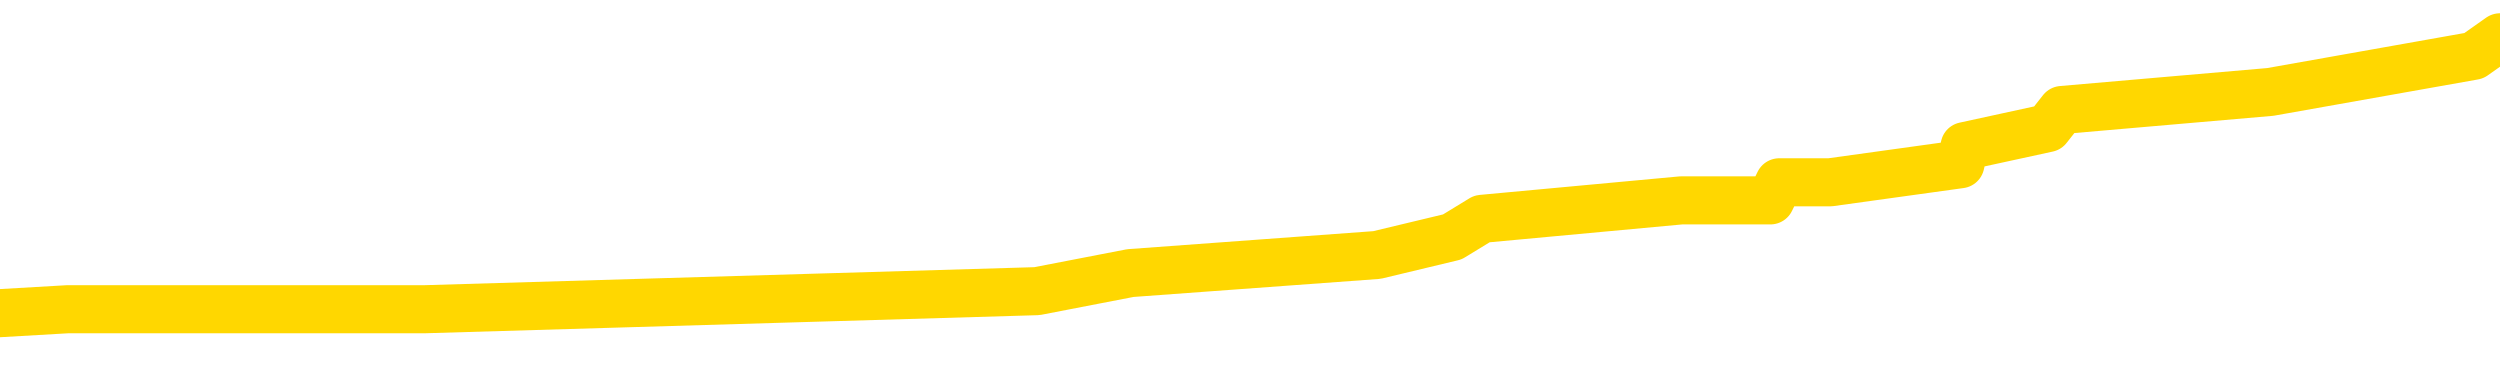 <svg xmlns="http://www.w3.org/2000/svg" version="1.1" viewBox="0 0 6500 1000">
	<path fill="none" stroke="gold" stroke-width="125" stroke-linecap="round" stroke-linejoin="round" d="M0 104290  L-672960 104290 L-672775 104243 L-672285 104148 L-671992 104101 L-671680 104007 L-671446 103960 L-671393 103866 L-671333 103772 L-671180 103724 L-671140 103630 L-671007 103583 L-670715 103536 L-670174 103536 L-669564 103489 L-669516 103489 L-668876 103442 L-668842 103442 L-668317 103442 L-668184 103395 L-667794 103300 L-667466 103206 L-667349 103112 L-667137 103018 L-666420 103018 L-665850 102971 L-665743 102971 L-665569 102924 L-665347 102829 L-664946 102782 L-664920 102688 L-663992 102594 L-663905 102500 L-663822 102406 L-663752 102311 L-663455 102264 L-663303 102170 L-661413 102217 L-661312 102217 L-661050 102217 L-660756 102264 L-660615 102170 L-660366 102170 L-660330 102123 L-660172 102076 L-659708 101982 L-659455 101934 L-659243 101840 L-658992 101793 L-658643 101746 L-657716 101652 L-657622 101558 L-657211 101511 L-656040 101416 L-654851 101369 L-654759 101275 L-654732 101181 L-654466 101087 L-654167 100992 L-654038 100898 L-654000 100804 L-653186 100804 L-652802 100851 L-651741 100898 L-651680 100898 L-651415 101840 L-650944 102735 L-650751 103630 L-650488 104525 L-650151 104478 L-650015 104431 L-649560 104384 L-648816 104337 L-648799 104290 L-648634 104195 L-648565 104195 L-648049 104148 L-647021 104148 L-646824 104101 L-646336 104054 L-645974 104007 L-645565 104007 L-645180 104054 L-643476 104054 L-643378 104054 L-643306 104054 L-643245 104054 L-643061 104007 L-642724 104007 L-642084 103960 L-642007 103913 L-641945 103913 L-641759 103866 L-641679 103866 L-641502 103819 L-641483 103772 L-641253 103772 L-640865 103724 L-639976 103724 L-639937 103677 L-639849 103630 L-639821 103536 L-638813 103489 L-638664 103395 L-638639 103348 L-638506 103300 L-638467 103253 L-637208 103206 L-637151 103206 L-636611 103159 L-636558 103159 L-636512 103159 L-636116 103112 L-635977 103065 L-635777 103018 L-635630 103018 L-635466 103018 L-635189 103065 L-634830 103065 L-634278 103018 L-633633 102971 L-633374 102877 L-633221 102829 L-632820 102782 L-632779 102735 L-632659 102688 L-632597 102735 L-632583 102735 L-632489 102735 L-632196 102688 L-632045 102500 L-631714 102406 L-631637 102311 L-631561 102264 L-631334 102123 L-631268 102029 L-631040 101934 L-630987 101840 L-630823 101793 L-629817 101746 L-629634 101699 L-629083 101652 L-628690 101558 L-628292 101511 L-627442 101416 L-627364 101369 L-626785 101322 L-626343 101322 L-626102 101275 L-625945 101275 L-625544 101181 L-625524 101181 L-625079 101134 L-624674 101087 L-624538 100992 L-624362 100898 L-624226 100804 L-623976 100710 L-622976 100663 L-622894 100616 L-622758 100569 L-622720 100521 L-621830 100474 L-621614 100427 L-621171 100380 L-621053 100333 L-620997 100286 L-620320 100286 L-620220 100239 L-620191 100239 L-618850 100192 L-618444 100145 L-618404 100097 L-617476 100050 L-617378 100003 L-617245 99956 L-616841 99909 L-616814 99862 L-616721 99815 L-616505 99768 L-616094 99674 L-614940 99579 L-614649 99485 L-614620 99391 L-614012 99344 L-613762 99250 L-613742 99203 L-612813 99155 L-612762 99061 L-612639 99014 L-612622 98920 L-612466 98873 L-612290 98779 L-612154 98731 L-612097 98684 L-611989 98637 L-611904 98590 L-611671 98543 L-611596 98496 L-611287 98449 L-611170 98402 L-611000 98355 L-610909 98308 L-610806 98308 L-610783 98260 L-610706 98260 L-610608 98166 L-610241 98119 L-610136 98072 L-609633 98025 L-609181 97978 L-609143 97931 L-609119 97884 L-609078 97837 L-608949 97789 L-608849 97742 L-608407 97695 L-608125 97648 L-607532 97601 L-607402 97554 L-607128 97460 L-606975 97413 L-606822 97365 L-606737 97271 L-606659 97224 L-606473 97177 L-606422 97177 L-606395 97130 L-606315 97083 L-606292 97036 L-606009 96942 L-605405 96847 L-604409 96800 L-604111 96753 L-603378 96706 L-603133 96659 L-603043 96612 L-602466 96565 L-601768 96518 L-601015 96471 L-600697 96423 L-600314 96329 L-600237 96282 L-599602 96235 L-599417 96188 L-599329 96188 L-599200 96188 L-598887 96141 L-598837 96094 L-598695 96047 L-598674 96000 L-597706 95952 L-597161 95905 L-596682 95905 L-596621 95905 L-596298 95905 L-596276 95858 L-596214 95858 L-596004 95811 L-595927 95764 L-595872 95717 L-595850 95670 L-595810 95623 L-595795 95576 L-595037 95528 L-595021 95481 L-594222 95434 L-594069 95387 L-593164 95340 L-592658 95293 L-592428 95199 L-592387 95199 L-592272 95152 L-592095 95105 L-591341 95152 L-591206 95105 L-591042 95057 L-590724 95010 L-590548 94916 L-589526 94822 L-589503 94728 L-589251 94681 L-589038 94586 L-588404 94539 L-588166 94445 L-588134 94351 L-587956 94257 L-587876 94162 L-587786 94115 L-587721 94021 L-587281 93927 L-587258 93880 L-586717 93833 L-586461 93786 L-585966 93739 L-585089 93691 L-585052 93644 L-584999 93597 L-584958 93550 L-584841 93503 L-584565 93456 L-584357 93362 L-584160 93268 L-584137 93173 L-584087 93079 L-584047 93032 L-583970 92985 L-583372 92891 L-583312 92844 L-583209 92796 L-583054 92749 L-582422 92702 L-581742 92655 L-581439 92561 L-581092 92514 L-580895 92467 L-580846 92373 L-580526 92325 L-579898 92278 L-579752 92231 L-579715 92184 L-579657 92137 L-579581 92043 L-579340 92043 L-579251 91996 L-579157 91949 L-578863 91902 L-578729 91854 L-578669 91807 L-578632 91713 L-578360 91713 L-577354 91666 L-577178 91619 L-577128 91619 L-576835 91572 L-576642 91478 L-576309 91430 L-575803 91383 L-575241 91289 L-575226 91195 L-575209 91148 L-575109 91054 L-574994 90959 L-574955 90865 L-574917 90818 L-574852 90818 L-574824 90771 L-574685 90818 L-574392 90818 L-574342 90818 L-574237 90818 L-573972 90771 L-573507 90724 L-573363 90724 L-573308 90630 L-573251 90583 L-573060 90536 L-572695 90488 L-572480 90488 L-572286 90488 L-572228 90488 L-572169 90394 L-572015 90347 L-571745 90300 L-571316 90536 L-571300 90536 L-571223 90488 L-571159 90441 L-571029 90112 L-571006 90065 L-570722 90017 L-570674 89970 L-570619 89923 L-570157 89876 L-570118 89876 L-570078 89829 L-569887 89782 L-569407 89735 L-568920 89688 L-568903 89641 L-568865 89593 L-568609 89546 L-568532 89452 L-568302 89405 L-568286 89311 L-567991 89217 L-567549 89170 L-567102 89122 L-566597 89075 L-566444 89028 L-566157 88981 L-566117 88887 L-565786 88840 L-565564 88793 L-565047 88699 L-564971 88651 L-564723 88557 L-564529 88463 L-564469 88416 L-563692 88369 L-563618 88369 L-563388 88322 L-563371 88322 L-563309 88275 L-563114 88227 L-562650 88227 L-562626 88180 L-562497 88180 L-561196 88180 L-561179 88180 L-561102 88133 L-561008 88133 L-560791 88133 L-560639 88086 L-560461 88133 L-560407 88180 L-560120 88227 L-560080 88227 L-559710 88227 L-559270 88227 L-559087 88227 L-558766 88180 L-558471 88180 L-558025 88086 L-557953 88039 L-557491 87945 L-557053 87898 L-556871 87851 L-555417 87756 L-555285 87709 L-554828 87615 L-554602 87568 L-554215 87474 L-553699 87380 L-552745 87285 L-551951 87191 L-551276 87144 L-550851 87050 L-550539 87003 L-550309 86861 L-549626 86720 L-549613 86579 L-549403 86390 L-549381 86343 L-549207 86249 L-548257 86202 L-547989 86108 L-547173 86061 L-546863 85967 L-546825 85919 L-546768 85825 L-546151 85778 L-545513 85684 L-543887 85637 L-543213 85590 L-542571 85590 L-542494 85590 L-542437 85590 L-542402 85590 L-542373 85543 L-542261 85448 L-542244 85401 L-542221 85354 L-542067 85307 L-542014 85213 L-541936 85166 L-541817 85119 L-541719 85072 L-541602 85024 L-541332 84930 L-541062 84883 L-541045 84789 L-540845 84742 L-540698 84648 L-540471 84601 L-540337 84553 L-540029 84506 L-539969 84459 L-539616 84365 L-539267 84318 L-539166 84271 L-539102 84177 L-539042 84130 L-538657 84035 L-538276 83988 L-538172 83941 L-537912 83894 L-537641 83800 L-537482 83753 L-537449 83706 L-537387 83658 L-537246 83611 L-537062 83564 L-537018 83517 L-536729 83517 L-536713 83470 L-536480 83470 L-536419 83423 L-536381 83423 L-535801 83376 L-535667 83329 L-535644 83140 L-535626 82811 L-535608 82434 L-535592 82057 L-535568 81680 L-535552 81398 L-535530 81068 L-535514 80738 L-535491 80550 L-535474 80361 L-535452 80220 L-535435 80126 L-535386 79984 L-535314 79843 L-535280 79608 L-535256 79419 L-535220 79231 L-535179 79042 L-535142 78948 L-535126 78760 L-535102 78618 L-535065 78524 L-535048 78383 L-535025 78289 L-535007 78195 L-534988 78100 L-534972 78006 L-534943 77865 L-534917 77723 L-534872 77676 L-534855 77582 L-534813 77535 L-534765 77441 L-534695 77347 L-534679 77252 L-534663 77158 L-534601 77111 L-534562 77064 L-534523 77017 L-534357 76970 L-534292 76923 L-534276 76876 L-534231 76781 L-534173 76734 L-533960 76687 L-533927 76640 L-533885 76593 L-533807 76546 L-533269 76499 L-533191 76452 L-533087 76357 L-532998 76310 L-532822 76263 L-532471 76216 L-532315 76169 L-531878 76122 L-531721 76075 L-531591 76028 L-530887 75934 L-530686 75886 L-529726 75792 L-529243 75745 L-529144 75745 L-529052 75698 L-528807 75651 L-528734 75604 L-528291 75510 L-528195 75463 L-528180 75415 L-528164 75368 L-528139 75321 L-527673 75274 L-527456 75227 L-527316 75180 L-527022 75133 L-526934 75086 L-526892 75039 L-526863 74991 L-526690 74944 L-526631 74897 L-526555 74850 L-526474 74803 L-526405 74803 L-526095 74756 L-526010 74709 L-525796 74662 L-525761 74615 L-525078 74568 L-524979 74520 L-524774 74473 L-524728 74426 L-524449 74379 L-524387 74332 L-524370 74238 L-524292 74191 L-523984 74097 L-523959 74049 L-523906 73955 L-523883 73908 L-523760 73861 L-523625 73767 L-523380 73720 L-523255 73720 L-522608 73673 L-522592 73673 L-522567 73673 L-522387 73578 L-522311 73531 L-522219 73484 L-521791 73437 L-521375 73390 L-520982 73296 L-520904 73249 L-520885 73202 L-520521 73154 L-520285 73107 L-520057 73060 L-519744 73013 L-519666 72966 L-519585 72872 L-519407 72778 L-519391 72731 L-519126 72636 L-519046 72589 L-518816 72542 L-518590 72495 L-518274 72495 L-518099 72448 L-517738 72448 L-517346 72401 L-517277 72307 L-517213 72260 L-517072 72165 L-517021 72118 L-516919 72024 L-516417 71977 L-516220 71930 L-515973 71883 L-515788 71836 L-515488 71788 L-515412 71741 L-515246 71647 L-514362 71600 L-514333 71506 L-514210 71412 L-513631 71365 L-513553 71317 L-512840 71317 L-512528 71317 L-512315 71317 L-512298 71317 L-511912 71317 L-511387 71223 L-510940 71176 L-510611 71129 L-510458 71082 L-510132 71082 L-509954 71035 L-509872 71035 L-509666 70941 L-509491 70894 L-508562 70846 L-507672 70799 L-507633 70752 L-507405 70752 L-507026 70705 L-506239 70658 L-506004 70611 L-505928 70564 L-505571 70517 L-504999 70422 L-504732 70375 L-504346 70328 L-504242 70328 L-504072 70328 L-503454 70328 L-503242 70328 L-502934 70328 L-502881 70281 L-502754 70234 L-502701 70187 L-502581 70140 L-502245 70046 L-501286 69999 L-501155 69904 L-500953 69857 L-500322 69810 L-500010 69763 L-499597 69716 L-499569 69669 L-499424 69622 L-499004 69575 L-497671 69575 L-497624 69528 L-497496 69433 L-497479 69386 L-496901 69292 L-496695 69245 L-496666 69198 L-496625 69151 L-496567 69104 L-496530 69056 L-496451 69009 L-496309 68962 L-495854 68915 L-495736 68868 L-495451 68821 L-495078 68774 L-494982 68727 L-494655 68680 L-494301 68633 L-494131 68585 L-494083 68538 L-493974 68491 L-493885 68444 L-493857 68397 L-493781 68303 L-493478 68256 L-493444 68162 L-493372 68114 L-493004 68067 L-492669 68020 L-492588 68020 L-492368 67973 L-492197 67926 L-492169 67879 L-491672 67832 L-491123 67738 L-490242 67691 L-490144 67596 L-490067 67549 L-489792 67502 L-489545 67408 L-489471 67361 L-489409 67267 L-489291 67219 L-489248 67172 L-489138 67125 L-489061 67031 L-488361 66984 L-488115 66937 L-488075 66890 L-487919 66843 L-487320 66843 L-487093 66843 L-487001 66843 L-486526 66843 L-485928 66748 L-485409 66701 L-485388 66654 L-485242 66607 L-484922 66607 L-484380 66607 L-484148 66607 L-483978 66607 L-483491 66560 L-483264 66513 L-483179 66466 L-482833 66419 L-482507 66419 L-481984 66372 L-481656 66325 L-481056 66277 L-480858 66183 L-480806 66136 L-480766 66089 L-480485 66042 L-479800 65948 L-479490 65901 L-479465 65806 L-479274 65759 L-479051 65712 L-478965 65665 L-478301 65571 L-478277 65524 L-478055 65430 L-477725 65382 L-477373 65288 L-477169 65241 L-476936 65147 L-476678 65100 L-476488 65006 L-476441 64959 L-476214 64911 L-476179 64864 L-476023 64817 L-475809 64770 L-475636 64723 L-475544 64676 L-475267 64629 L-475023 64582 L-474708 64535 L-474282 64535 L-474244 64535 L-473761 64535 L-473528 64535 L-473316 64487 L-473090 64440 L-472540 64440 L-472293 64393 L-471459 64393 L-471403 64346 L-471381 64299 L-471223 64252 L-470762 64205 L-470721 64158 L-470381 64064 L-470248 64016 L-470025 63969 L-469453 63922 L-468981 63875 L-468786 63828 L-468594 63781 L-468404 63734 L-468302 63687 L-467934 63640 L-467888 63593 L-467806 63545 L-466513 63498 L-466465 63451 L-466196 63451 L-466051 63451 L-465500 63451 L-465383 63404 L-465302 63357 L-464942 63310 L-464719 63263 L-464438 63216 L-464108 63121 L-463600 63074 L-463488 63027 L-463409 62980 L-463245 62933 L-462950 62933 L-462482 62933 L-462285 62980 L-462235 62980 L-461585 62933 L-461463 62886 L-461009 62886 L-460973 62839 L-460505 62792 L-460394 62745 L-460378 62698 L-460162 62698 L-459981 62650 L-459449 62650 L-458420 62650 L-458220 62603 L-457762 62556 L-456814 62462 L-456715 62415 L-456361 62321 L-456300 62274 L-456286 62227 L-456250 62179 L-455881 62132 L-455761 62085 L-455519 62038 L-455355 61991 L-455168 61944 L-455047 61897 L-453976 61803 L-453118 61756 L-452906 61661 L-452809 61614 L-452635 61520 L-452301 61473 L-452230 61426 L-452172 61379 L-451996 61379 L-451608 61332 L-451372 61284 L-451261 61237 L-451144 61190 L-450163 61143 L-450138 61096 L-449543 61002 L-449511 61002 L-449362 60955 L-449078 60908 L-448166 60908 L-447220 60908 L-447067 60861 L-446965 60861 L-446833 60813 L-446690 60766 L-446664 60719 L-446549 60672 L-446331 60625 L-445649 60578 L-445520 60531 L-445217 60484 L-444977 60390 L-444644 60342 L-444006 60295 L-443663 60201 L-443601 60154 L-443446 60154 L-442524 60154 L-442054 60154 L-442010 60154 L-441997 60107 L-441956 60060 L-441934 60013 L-441907 59966 L-441763 59918 L-441341 59871 L-441005 59871 L-440814 59824 L-440386 59824 L-440198 59777 L-439809 59683 L-439275 59636 L-438902 59589 L-438880 59589 L-438631 59542 L-438512 59495 L-438436 59447 L-438301 59400 L-438261 59353 L-438181 59306 L-437787 59259 L-437291 59212 L-437179 59118 L-437006 59071 L-436698 59024 L-436250 58976 L-435927 58929 L-435785 58835 L-435358 58741 L-435205 58647 L-435149 58552 L-434335 58505 L-434316 58458 L-433944 58411 L-433887 58411 L-432758 58364 L-432690 58364 L-432132 58317 L-431937 58270 L-431801 58223 L-431567 58176 L-431220 58129 L-431186 58034 L-431151 57987 L-431082 57893 L-430733 57846 L-430561 57799 L-430076 57752 L-430060 57705 L-429735 57658 L-429577 57610 L-428437 57516 L-428412 57469 L-428220 57375 L-428026 57328 L-427776 57281 L-427759 57234 L-426739 57186 L-426441 57139 L-426366 57092 L-426230 56998 L-426054 56951 L-425477 56857 L-425262 56810 L-425198 56763 L-425067 56715 L-425030 56621 L-424507 56574 L-424369 75133 L-424355 75133 L-424332 75133 L-424311 75133 L-424084 56527 L-423308 56527 L-423267 56527 L-422899 56527 L-422821 56480 L-422769 56433 L-422096 56386 L-421353 56339 L-420929 56339 L-420481 56292 L-419419 56244 L-419107 56150 L-418697 56150 L-418625 56103 L-418101 56103 L-418006 56103 L-417989 56103 L-417544 56056 L-417358 55962 L-416578 55868 L-415906 55821 L-415494 55679 L-415262 55585 L-415121 55538 L-415040 55444 L-415020 55397 L-414943 55397 L-414815 55349 L-414498 55397 L-414274 55397 L-413949 55349 L-413887 55349 L-413517 55349 L-413484 55349 L-413275 55349 L-412608 55349 L-412530 55349 L-412372 55255 L-412261 55255 L-411935 55208 L-411780 55161 L-411439 55161 L-411382 55067 L-411044 54973 L-410840 54926 L-410787 54831 L-409411 54784 L-409281 54737 L-408848 54690 L-408527 54643 L-407700 54549 L-407576 54502 L-406846 54407 L-406690 54313 L-406649 54266 L-406595 54219 L-406572 54172 L-406458 54125 L-406162 54078 L-405872 54031 L-405817 53983 L-405697 53936 L-405666 53889 L-405567 53842 L-405123 53842 L-404971 53795 L-404136 53795 L-403594 53748 L-403259 53748 L-403244 53701 L-403168 53654 L-403052 53607 L-402857 53560 L-402593 53512 L-401758 53465 L-401662 53418 L-401141 53371 L-401099 53324 L-400999 53277 L-400171 53277 L-400036 53230 L-399697 53230 L-399143 53183 L-398764 53136 L-398601 53089 L-398291 53041 L-397478 52994 L-397172 52947 L-396904 52947 L-396582 52947 L-396261 52994 L-395986 52994 L-395157 52900 L-395062 52853 L-394970 52712 L-394865 52570 L-394478 52429 L-393998 52335 L-393982 52288 L-393863 52241 L-393495 52146 L-393400 52099 L-392566 52005 L-392489 51958 L-392190 51911 L-392099 51864 L-391692 51770 L-391582 51675 L-390882 51628 L-390409 51581 L-390349 51534 L-390130 51440 L-389857 51393 L-389744 51346 L-388716 51299 L-388330 51252 L-388310 51204 L-387977 51157 L-387732 51110 L-387299 51063 L-387189 51016 L-387071 50969 L-386620 50875 L-386029 50828 L-385693 50780 L-383800 50733 L-383686 50639 L-383474 50592 L-382156 50545 L-382049 39947 L-381984 29490 L-381947 19834 L-381886 19834 L-381386 30338 L-380711 40700 L-380689 50262 L-380419 50168 L-379450 50168 L-378761 50121 L-378599 50074 L-378058 50027 L-377969 49980 L-376949 49933 L-376002 49838 L-375636 49886 L-375533 49933 L-374945 49933 L-374886 49933 L-374785 49886 L-374345 49791 L-374237 49744 L-373796 49697 L-372796 49556 L-372539 49414 L-372437 49273 L-372306 49179 L-371940 49085 L-371359 48991 L-371328 48943 L-371013 48896 L-369030 48849 L-368914 48802 L-368846 48802 L-368487 48755 L-366869 48708 L-366691 48708 L-366547 48708 L-365725 48755 L-365672 48802 L-365617 48802 L-365183 48802 L-364203 48849 L-364129 48849 L-363044 48802 L-362831 48802 L-362115 48708 L-361726 48661 L-361508 48567 L-361188 48472 L-360694 48378 L-360567 48331 L-360338 48237 L-360105 48143 L-360046 48096 L-359757 48048 L-359485 47954 L-358455 47907 L-356790 47860 L-356370 47813 L-356233 47766 L-356077 47766 L-355772 47719 L-355544 47625 L-355385 47577 L-355226 47483 L-355057 47389 L-355009 47342 L-354956 47295 L-354934 47295 L-354548 47248 L-354299 47248 L-354028 47248 L-353867 47248 L-353778 47248 L-352119 47248 L-351954 47295 L-351574 47248 L-351114 47248 L-350504 47154 L-349411 47106 L-348980 47059 L-348949 47012 L-348886 46965 L-348869 46918 L-347165 46871 L-347123 46824 L-346657 46777 L-346470 46730 L-346438 46635 L-345842 46588 L-345793 46541 L-345470 46494 L-345419 46447 L-345209 46400 L-345191 46353 L-344925 46259 L-344872 46211 L-344403 46164 L-343892 46070 L-343814 46070 L-343520 46023 L-343503 45976 L-343465 45929 L-343393 45882 L-343236 45835 L-342290 45835 L-342234 45835 L-341713 45835 L-341520 45788 L-341419 45788 L-341194 45740 L-340684 45740 L-340296 47012 L-340226 47012 L-339878 46965 L-339521 46918 L-338392 45552 L-338340 45458 L-338114 45411 L-338081 45364 L-337956 45269 L-337857 45269 L-337592 45269 L-336852 45317 L-336273 45317 L-335980 45317 L-335274 45317 L-335095 45269 L-335072 45269 L-334436 45222 L-334125 45175 L-333728 45175 L-333699 45128 L-333678 45081 L-333524 45034 L-332839 45034 L-332822 45034 L-332483 45034 L-332210 44987 L-332173 44940 L-332117 44845 L-332095 44798 L-332023 44751 L-331691 44704 L-331585 44657 L-331556 44563 L-331358 44516 L-331205 44469 L-330337 44422 L-329774 44327 L-329758 44327 L-329657 44280 L-329555 44327 L-329408 44327 L-329330 44327 L-329292 44280 L-329237 44233 L-329163 44186 L-329019 44139 L-328537 44139 L-328132 44092 L-327266 44139 L-327246 44139 L-326988 44139 L-326912 44139 L-326883 44092 L-326872 43998 L-326855 43951 L-326562 43903 L-326523 43856 L-326451 43809 L-326377 43762 L-326172 43715 L-326012 43574 L-325711 43432 L-325633 43244 L-325616 43103 L-325400 43008 L-325169 43008 L-325059 43056 L-324689 43103 L-324531 43103 L-324299 43103 L-324131 43103 L-323986 43056 L-323854 43008 L-322578 42914 L-322174 42820 L-322114 42773 L-321997 42679 L-321572 42632 L-321556 42537 L-321494 42490 L-321221 42396 L-321109 42349 L-320826 42255 L-320549 42208 L-320124 42113 L-320102 42066 L-320023 42019 L-319898 41972 L-319311 41925 L-318920 41878 L-318585 41831 L-317995 41784 L-317893 41784 L-317723 41737 L-317587 41737 L-316759 41690 L-315574 41642 L-315537 41595 L-315482 41595 L-315261 41548 L-315056 41548 L-314902 41548 L-314645 41501 L-314569 41454 L-314026 41407 L-313989 41360 L-313741 41313 L-313353 41266 L-312528 41219 L-312169 41171 L-311859 41171 L-311601 41124 L-311377 41077 L-310971 41030 L-310854 40983 L-310671 40936 L-310618 40936 L-310429 40889 L-310259 40842 L-310230 40795 L-309950 40747 L-309639 40700 L-309501 40653 L-309191 40606 L-308997 40606 L-308982 40559 L-308263 40559 L-308129 40465 L-307831 40418 L-307741 40371 L-307140 40371 L-307102 40324 L-307024 40276 L-306403 40229 L-306252 40135 L-306211 40088 L-305900 40041 L-305709 39994 L-305516 39900 L-305460 39805 L-305151 39758 L-305099 39711 L-305045 39758 L-305019 39758 L-304894 39758 L-304083 39711 L-304007 39664 L-303466 39617 L-303197 39570 L-302538 39523 L-301630 39476 L-301389 39429 L-300857 39382 L-300640 39334 L-299532 39382 L-299482 39382 L-298706 39382 L-298159 39334 L-298047 39287 L-297895 39193 L-297839 39146 L-297674 39099 L-297297 39052 L-296849 39005 L-296794 38958 L-296640 38910 L-295960 38863 L-295740 38816 L-295222 38769 L-294373 38675 L-294357 38628 L-292566 38581 L-292012 38534 L-291895 38487 L-290889 38439 L-290852 38392 L-290619 38392 L-290527 38392 L-290487 38392 L-290155 38345 L-289803 38298 L-289538 38204 L-289251 38157 L-288940 38063 L-288686 37968 L-288593 37921 L-288102 37874 L-287895 37827 L-287330 37780 L-287215 37827 L-286864 37780 L-286813 37780 L-286772 37780 L-286169 37686 L-285435 37592 L-284854 37497 L-284618 37403 L-284078 37262 L-283926 37168 L-283424 37121 L-283214 37026 L-283191 37026 L-283132 36979 L-282170 36979 L-281992 36932 L-281550 36885 L-281526 36791 L-281371 36744 L-281289 36744 L-281139 36791 L-280492 36791 L-280442 36744 L-279323 36697 L-278338 36650 L-278277 36602 L-277556 36555 L-276691 36508 L-276313 36461 L-276094 36461 L-275334 36414 L-275282 36367 L-274973 36273 L-274122 36273 L-273928 36226 L-273752 36178 L-273527 36178 L-273401 36131 L-273209 36131 L-272976 36084 L-272807 36131 L-272520 36084 L-272241 36084 L-272158 36037 L-271987 35990 L-271971 35896 L-271817 35849 L-271777 35802 L-271002 35755 L-270925 35755 L-270693 35660 L-270266 35613 L-269921 35566 L-269338 35519 L-269069 35519 L-268810 35519 L-268681 35425 L-268664 35378 L-268551 35331 L-268527 35284 L-268293 35236 L-268257 35189 L-266941 35189 L-266885 35142 L-266206 35048 L-265633 35048 L-265508 35048 L-265355 35048 L-265278 35048 L-264966 34954 L-264693 34907 L-264604 34813 L-264502 34813 L-263574 34765 L-263498 34765 L-263134 34765 L-263109 34718 L-263073 34671 L-262297 34577 L-262205 34530 L-262065 34483 L-261664 34436 L-261402 34436 L-261159 34483 L-260944 34436 L-260864 34436 L-260788 34436 L-260711 34436 L-260524 34483 L-260458 34483 L-260208 34483 L-260153 34436 L-260016 34389 L-259936 34294 L-259823 34247 L-259600 34200 L-259435 34153 L-259394 34106 L-259225 34059 L-258854 34012 L-258839 33965 L-258723 33918 L-258002 33870 L-257966 33823 L-257833 33823 L-257485 33776 L-257074 33776 L-257038 33776 L-256960 33729 L-256921 33682 L-256557 33635 L-256352 33588 L-256337 33541 L-255992 33494 L-255644 33494 L-255318 33494 L-255216 33447 L-255063 33447 L-254869 33399 L-254637 33399 L-254545 33399 L-254389 33399 L-254312 33399 L-254271 33352 L-254158 33305 L-254134 33258 L-253884 33258 L-253745 33164 L-253167 33023 L-252339 32928 L-251851 32834 L-251730 32787 L-251691 32740 L-251678 32693 L-251526 32599 L-251425 32504 L-251192 32457 L-250802 32363 L-250498 32316 L-250482 32269 L-250311 32222 L-250073 32128 L-249476 32128 L-248873 32081 L-248833 32081 L-248792 32081 L-248639 32033 L-248586 31986 L-248524 31939 L-248455 31892 L-248401 31798 L-248376 31751 L-248329 31704 L-248234 31609 L-248097 31562 L-247944 31515 L-247812 31468 L-247771 31468 L-247735 31421 L-247673 31374 L-247400 31280 L-247086 31233 L-247045 31138 L-246960 31091 L-246782 31044 L-246545 30997 L-246187 30950 L-246157 30903 L-245588 30856 L-245465 30809 L-245229 30762 L-245207 30762 L-244925 30715 L-244640 30715 L-244384 30715 L-243812 30667 L-243516 30620 L-243440 30573 L-242741 30526 L-242663 30479 L-242628 30432 L-242602 30385 L-242550 30291 L-242356 30243 L-242216 30149 L-242180 30102 L-242140 30055 L-241544 30008 L-241312 29961 L-241029 30291 L-240974 30573 L-240900 30903 L-240822 31186 L-240586 31091 L-240342 31044 L-240207 30997 L-240100 30950 L-240020 30903 L-239633 30809 L-239506 30762 L-239354 30715 L-239316 30667 L-239170 30620 L-238949 30573 L-238775 30526 L-238706 30479 L-237884 30385 L-237868 30385 L-237573 30338 L-236786 30291 L-236476 30291 L-236330 30243 L-236102 30196 L-235901 30102 L-234964 30055 L-234927 30008 L-234904 29961 L-234864 29867 L-234595 29820 L-233998 29772 L-233935 29725 L-233899 29678 L-233882 29631 L-233187 29631 L-232986 29631 L-232954 29631 L-232621 29631 L-232513 29584 L-231888 29490 L-231384 29443 L-231347 29349 L-230905 29349 L-230808 29301 L-230650 29301 L-230336 29301 L-230324 29301 L-229884 29349 L-229402 29396 L-229273 29396 L-228953 29396 L-228885 29349 L-228580 29349 L-228405 29301 L-228211 29254 L-227968 29160 L-227770 29066 L-227745 28972 L-227167 28925 L-227097 28878 L-226687 28830 L-226633 28783 L-226587 28736 L-226223 28689 L-226076 28642 L-225871 28595 L-225775 28595 L-225620 28548 L-225558 28501 L-225410 28406 L-225310 28359 L-224753 28359 L-224731 28454 L-224559 28501 L-224017 28548 L-223956 28548 L-223902 28454 L-223873 28359 L-223802 28312 L-223786 28218 L-223722 28171 L-223686 28077 L-223531 28030 L-223205 27983 L-222639 27935 L-222625 27888 L-222563 27794 L-222461 27700 L-222415 27700 L-222173 27653 L-221750 27653 L-221596 27653 L-219854 27559 L-219312 27512 L-218369 27464 L-217960 27417 L-217419 27323 L-217222 27276 L-217054 27229 L-216758 27182 L-216643 27135 L-216628 27135 L-216473 27088 L-216333 27040 L-216257 26946 L-216125 26946 L-215777 26946 L-215406 26993 L-214808 26993 L-214632 26993 L-214476 26946 L-214207 26899 L-214056 26899 L-213765 27040 L-213741 27135 L-213658 27229 L-213430 27323 L-212731 27276 L-212604 27229 L-212173 27182 L-212079 27135 L-210874 27135 L-210825 27088 L-210531 27088 L-210128 27040 L-209852 26946 L-209833 26899 L-209715 26852 L-209639 26805 L-209457 26758 L-208977 26711 L-208526 26617 L-208116 26569 L-208085 26522 L-207667 26475 L-207553 26475 L-207435 26475 L-207420 26475 L-207225 26428 L-207204 26334 L-206972 26287 L-206528 26240 L-206209 26146 L-205744 26146 L-205579 26098 L-205424 26051 L-205268 26051 L-204815 26051 L-204496 26051 L-204441 26098 L-204070 26098 L-204032 26146 L-203705 26146 L-203589 26098 L-203490 26051 L-203164 25957 L-202777 25910 L-202516 25863 L-202158 25769 L-201901 25722 L-199731 25674 L-199682 25627 L-199659 25580 L-199248 25580 L-199186 25580 L-199116 25627 L-198885 25627 L-198574 25580 L-198271 25486 L-198227 25439 L-197919 25392 L-197786 25345 L-197569 25298 L-196857 25251 L-196702 25251 L-196564 25203 L-196415 25203 L-196394 25203 L-196200 25156 L-196174 25109 L-196083 25062 L-196061 25015 L-196045 24968 L-195945 24921 L-195016 24874 L-194558 24874 L-193466 24780 L-193044 24780 L-192640 24732 L-192601 24685 L-192348 24638 L-191573 24544 L-191557 24497 L-191532 24450 L-191339 24403 L-190603 24356 L-190334 24308 L-190293 24261 L-189894 24167 L-189869 24120 L-189080 24073 L-188400 24026 L-187029 23979 L-186759 23932 L-186710 23885 L-186173 23790 L-186140 23743 L-186038 23649 L-185715 23602 L-185635 23555 L-185366 23555 L-184453 23508 L-184315 23508 L-184066 23414 L-183520 23414 L-183098 23366 L-182905 23319 L-182890 23319 L-182752 23225 L-182658 23178 L-182531 23131 L-182271 23084 L-182246 22990 L-182155 22943 L-181845 22895 L-181784 22848 L-181667 22848 L-181318 22848 L-180507 22848 L-180276 22754 L-179447 22754 L-179215 22660 L-178998 22613 L-178479 22613 L-177841 22566 L-177425 22519 L-177103 22471 L-176622 22424 L-176196 22424 L-176135 22377 L-175787 22377 L-175746 22330 L-175732 22283 L-175633 22189 L-175587 22189 L-175102 22142 L-174301 22142 L-173966 22142 L-172885 22095 L-172405 22048 L-172382 22000 L-172242 21953 L-171687 21906 L-170990 21859 L-170681 21812 L-170459 21765 L-170354 21718 L-170252 21624 L-169580 21577 L-169486 21529 L-169464 21529 L-169387 21482 L-169209 21482 L-169037 21482 L-168856 21435 L-168843 21388 L-168767 21341 L-168602 21294 L-168088 21247 L-168072 21200 L-167931 21200 L-167569 21153 L-167544 21153 L-167414 21105 L-167389 21058 L-167027 21011 L-166502 20917 L-166408 20870 L-166192 20776 L-166099 20729 L-166074 20682 L-165610 20634 L-165533 20634 L-165131 20587 L-164680 20587 L-163429 20540 L-163390 20493 L-162958 20446 L-162926 20399 L-162206 20352 L-162030 20305 L-161895 20258 L-161588 20211 L-161533 20163 L-161508 20069 L-161492 19975 L-161317 19928 L-161128 19881 L-160620 19881 L-160246 19504 L-159908 19080 L-159869 18703 L-159150 18373 L-159057 18326 L-159018 18279 L-158477 18279 L-158453 18232 L-158051 18185 L-157625 18138 L-157354 18138 L-157175 18091 L-156929 17997 L-156905 17950 L-156849 17855 L-156232 17808 L-155729 17761 L-155342 17761 L-154723 17808 L-154507 17808 L-154352 17855 L-153060 17761 L-152960 17714 L-152518 17620 L-152187 17573 L-151886 17479 L-151644 17431 L-150909 17337 L-150330 17290 L-149500 17243 L-149400 17196 L-148842 17149 L-148704 17102 L-147063 17055 L-147002 17055 L-146908 17055 L-145941 17055 L-145763 17008 L-145476 17008 L-145259 17008 L-145180 16960 L-144909 16960 L-144794 16913 L-144641 16866 L-144330 16819 L-144252 16772 L-144161 16772 L-144084 16725 L-143967 16725 L-143788 16678 L-143696 16631 L-143658 16584 L-143155 16584 L-142937 16536 L-142807 16536 L-142652 16489 L-142597 16442 L-142473 16442 L-142088 16395 L-141579 16348 L-141507 16301 L-141027 16254 L-140950 16207 L-140849 16207 L-140616 16160 L-140151 16160 L-139921 16160 L-139905 16160 L-139673 16160 L-139518 16160 L-139457 16160 L-139264 16113 L-138993 16018 L-138241 15971 L-137288 15971 L-137252 15924 L-137027 15924 L-136587 15924 L-136307 15830 L-135958 15783 L-134889 15736 L-133961 15736 L-133830 15736 L-133784 15736 L-133714 15689 L-133560 15689 L-133482 15594 L-133309 15500 L-132874 15406 L-132670 15359 L-132609 15265 L-132027 15218 L-131873 15123 L-131757 15076 L-131717 15029 L-131547 14982 L-131410 14935 L-131200 14841 L-131122 14794 L-131099 14747 L-130890 14652 L-130480 14605 L-130456 14558 L-130232 14511 L-130087 14464 L-130052 14417 L-130039 14370 L-130016 14323 L-129783 14276 L-129598 14228 L-129380 14181 L-129355 14134 L-128666 14087 L-128562 14040 L-128527 13993 L-128506 13946 L-128312 13899 L-128259 13852 L-128142 13757 L-128060 13757 L-127949 13710 L-127635 13663 L-127175 13616 L-126920 13569 L-126686 13475 L-126556 13428 L-126204 13381 L-126145 13333 L-125992 13286 L-125420 13192 L-125333 13145 L-125180 13051 L-124884 12957 L-124514 12862 L-124211 12768 L-124134 12721 L-123730 12674 L-123562 12674 L-123417 12674 L-122877 12674 L-122817 12674 L-122801 12580 L-122635 12533 L-122429 12486 L-122354 12486 L-122261 12439 L-121852 12391 L-121836 12344 L-121812 12344 L-121619 12297 L-121543 12721 L-121372 13145 L-121310 13522 L-121294 13946 L-120780 13899 L-120559 13852 L-119940 13757 L-119686 13710 L-119492 13663 L-119453 13616 L-119379 13616 L-119314 13616 L-118664 13616 L-118625 13663 L-118451 13663 L-118385 13663 L-117711 13663 L-117322 13569 L-117060 13522 L-116822 13475 L-116745 13381 L-116729 13286 L-116527 13239 L-116156 13145 L-115931 13098 L-115295 13051 L-115275 13051 L-114888 13004 L-114794 13004 L-114736 12957 L-114460 12910 L-114151 12910 L-114074 12862 L-113222 12910 L-112880 13145 L-112443 13428 L-112009 13663 L-111514 13899 L-111364 13852 L-111096 13899 L-109858 13946 L-109801 14040 L-108037 14087 L-107847 14040 L-106837 13993 L-106686 13946 L-106310 14040 L-105989 14134 L-105384 14228 L-105314 14323 L-105137 14276 L-104309 14228 L-104170 14181 L-103783 14134 L-103599 14087 L-103555 14040 L-103435 13993 L-103225 13946 L-102778 13852 L-102430 13804 L-102298 13757 L-101889 13710 L-101538 13710 L-101253 13663 L-101060 13616 L-100905 13616 L-100741 13569 L-100673 13522 L-100573 13522 L-100339 13475 L-100223 13475 L-100170 13428 L-99628 13428 L-99164 13381 L-97982 13381 L-97848 13381 L-97824 13381 L-97771 13381 L-97103 13381 L-96069 13286 L-95875 13239 L-95695 13192 L-95544 13192 L-95503 13145 L-95488 13145 L-95426 13098 L-95101 13051 L-93941 13004 L-93747 12957 L-93570 12910 L-92456 12862 L-91596 12815 L-91490 12815 L-91016 12768 L-90824 12768 L-88502 12721 L-88424 12674 L-88303 12580 L-88269 12533 L-88231 12439 L-88137 12297 L-87921 12203 L-87340 12109 L-86954 12062 L-86181 12015 L-86103 11967 L-85406 11967 L-84864 11967 L-84823 11920 L-84693 11920 L-84229 11873 L-84191 11826 L-84056 11779 L-83688 11732 L-83658 11685 L-83508 11685 L-83107 11638 L-81283 11685 L-80476 11638 L-79758 11638 L-79741 11638 L-79427 11544 L-78866 11496 L-78364 11449 L-77845 11402 L-77824 11355 L-76080 11308 L-75911 11261 L-75715 11214 L-74822 11167 L-74303 11073 L-74092 11025 L-73835 10978 L-73125 10931 L-72175 10884 L-71517 10837 L-71477 10743 L-71191 10696 L-71108 10649 L-71013 10649 L-70881 10601 L-70804 10601 L-70069 10601 L-69731 10554 L-69682 10601 L-69427 10601 L-69140 10554 L-68714 10554 L-68134 10507 L-67875 10507 L-67724 10460 L-67476 10460 L-67438 10460 L-66641 10413 L-66603 10366 L-66426 10366 L-66017 10272 L-65788 10272 L-65712 10272 L-65581 10272 L-65465 10225 L-65116 10178 L-65053 10130 L-64901 10083 L-64160 10036 L-64048 9989 L-63878 9942 L-63839 9895 L-63545 9895 L-63143 9895 L-62967 9895 L-62872 9895 L-62563 9848 L-61761 9801 L-61303 9707 L-60783 9659 L-60294 9612 L-59599 9565 L-58552 9518 L-58284 9518 L-58229 9471 L-58069 9471 L-57817 9471 L-57571 9424 L-57493 9377 L-57278 9283 L-56966 9235 L-56503 9141 L-56488 9094 L-56192 9094 L-56179 9047 L-55188 9000 L-54515 8953 L-54180 8859 L-53564 8859 L-53427 8812 L-52788 8764 L-52658 8717 L-51707 8623 L-51608 8529 L-51048 8482 L-50640 8482 L-50211 8482 L-50120 8435 L-49285 8435 L-48922 8435 L-48882 8482 L-48750 8529 L-48573 8529 L-48357 8529 L-48303 8482 L-48146 8388 L-47893 8341 L-46793 8293 L-46716 8246 L-46496 8199 L-46365 8105 L-46329 8058 L-46135 8011 L-46036 7964 L-45552 7917 L-45268 7869 L-45108 7822 L-45013 7728 L-44741 7681 L-44472 7634 L-44456 7446 L-44317 7304 L-44179 7163 L-43852 6975 L-43543 6880 L-43502 6833 L-43426 6739 L-43311 6692 L-42461 6598 L-42134 6551 L-41803 6504 L-41670 6504 L-41454 6504 L-41438 6504 L-40757 6504 L-40664 6409 L-40641 6362 L-40625 6268 L-40586 6221 L-40175 6127 L-39905 6080 L-39865 6032 L-39497 6032 L-39287 5985 L-38204 5985 L-38188 5938 L-38159 5891 L-38139 5891 L-37762 5797 L-37507 5750 L-37259 5656 L-37120 5561 L-36988 5514 L-36656 5467 L-36563 5420 L-36502 5373 L-35944 5326 L-35883 5279 L-35727 5232 L-35533 5185 L-35340 5138 L-35325 5090 L-35286 5043 L-35247 4996 L-34976 4949 L-34853 4902 L-34821 4855 L-34721 4855 L-34566 4855 L-34425 4855 L-34140 4808 L-33815 4808 L-33119 4761 L-33096 4761 L-32587 4761 L-31741 4761 L-31378 4714 L-31223 4666 L-30620 4666 L-30450 4666 L-30389 4666 L-30334 4619 L-29278 4572 L-29260 4572 L-28354 4572 L-28332 4572 L-28165 4525 L-27923 4525 L-27873 4478 L-27818 4384 L-27681 4337 L-27641 4290 L-26713 4243 L-26658 4243 L-26536 4243 L-26464 4243 L-26348 4243 L-26170 4290 L-25187 4243 L-25048 4243 L-24930 4148 L-24636 4054 L-24389 4007 L-24352 3960 L-24297 4007 L-24276 4007 L-24143 4007 L-24064 4007 L-23926 3960 L-23303 3960 L-23137 3913 L-22672 3913 L-22496 3819 L-22479 3772 L-22419 3724 L-22303 3677 L-21820 3630 L-21124 3583 L-20751 3536 L-20582 3489 L-19616 3442 L-19461 3395 L-19283 3395 L-19191 3348 L-18936 3348 L-18765 3348 L-18118 3300 L-18107 3300 L-17527 3253 L-17389 3253 L-17334 3159 L-16598 3112 L-16560 3065 L-16482 3065 L-15840 3018 L-15066 3018 L-14973 2971 L-14925 2971 L-14909 2924 L-14873 2924 L-14857 2829 L-14794 2782 L-14778 2735 L-14758 2735 L-14603 2688 L-14564 2641 L-14548 2594 L-14509 2547 L-14369 2500 L-14293 2453 L-13929 2406 L-13581 2358 L-12807 2311 L-12204 2264 L-12008 2217 L-11778 2217 L-11640 2170 L-11002 2170 L-10713 2123 L-10691 2123 L-10231 2076 L-9998 2076 L-9943 2029 L-9905 1982 L-9402 1934 L-8852 1887 L-8064 1840 L-6941 1840 L-6046 1793 L-5959 1793 L-5659 1746 L-5587 1699 L-5471 1652 L-4295 1605 L-3947 1558 L-3924 1511 L-3405 1463 L-3258 1416 L-3150 1369 L-2941 1322 L-2786 1275 L-2763 1228 L-2569 1181 L-2493 1134 L-2349 1087 L-1548 1040 L-1402 992 L-1122 945 L-945 898 L-635 851 L176 804 L1104 804 L2696 757 L2939 710 L3580 663 L3776 616 L3853 569 L4371 521 L4603 521 L4626 474 L4758 474 L5097 427 L5108 380 L5324 333 L5361 286 L5903 239 L6432 145 L6500 97" />
</svg>
